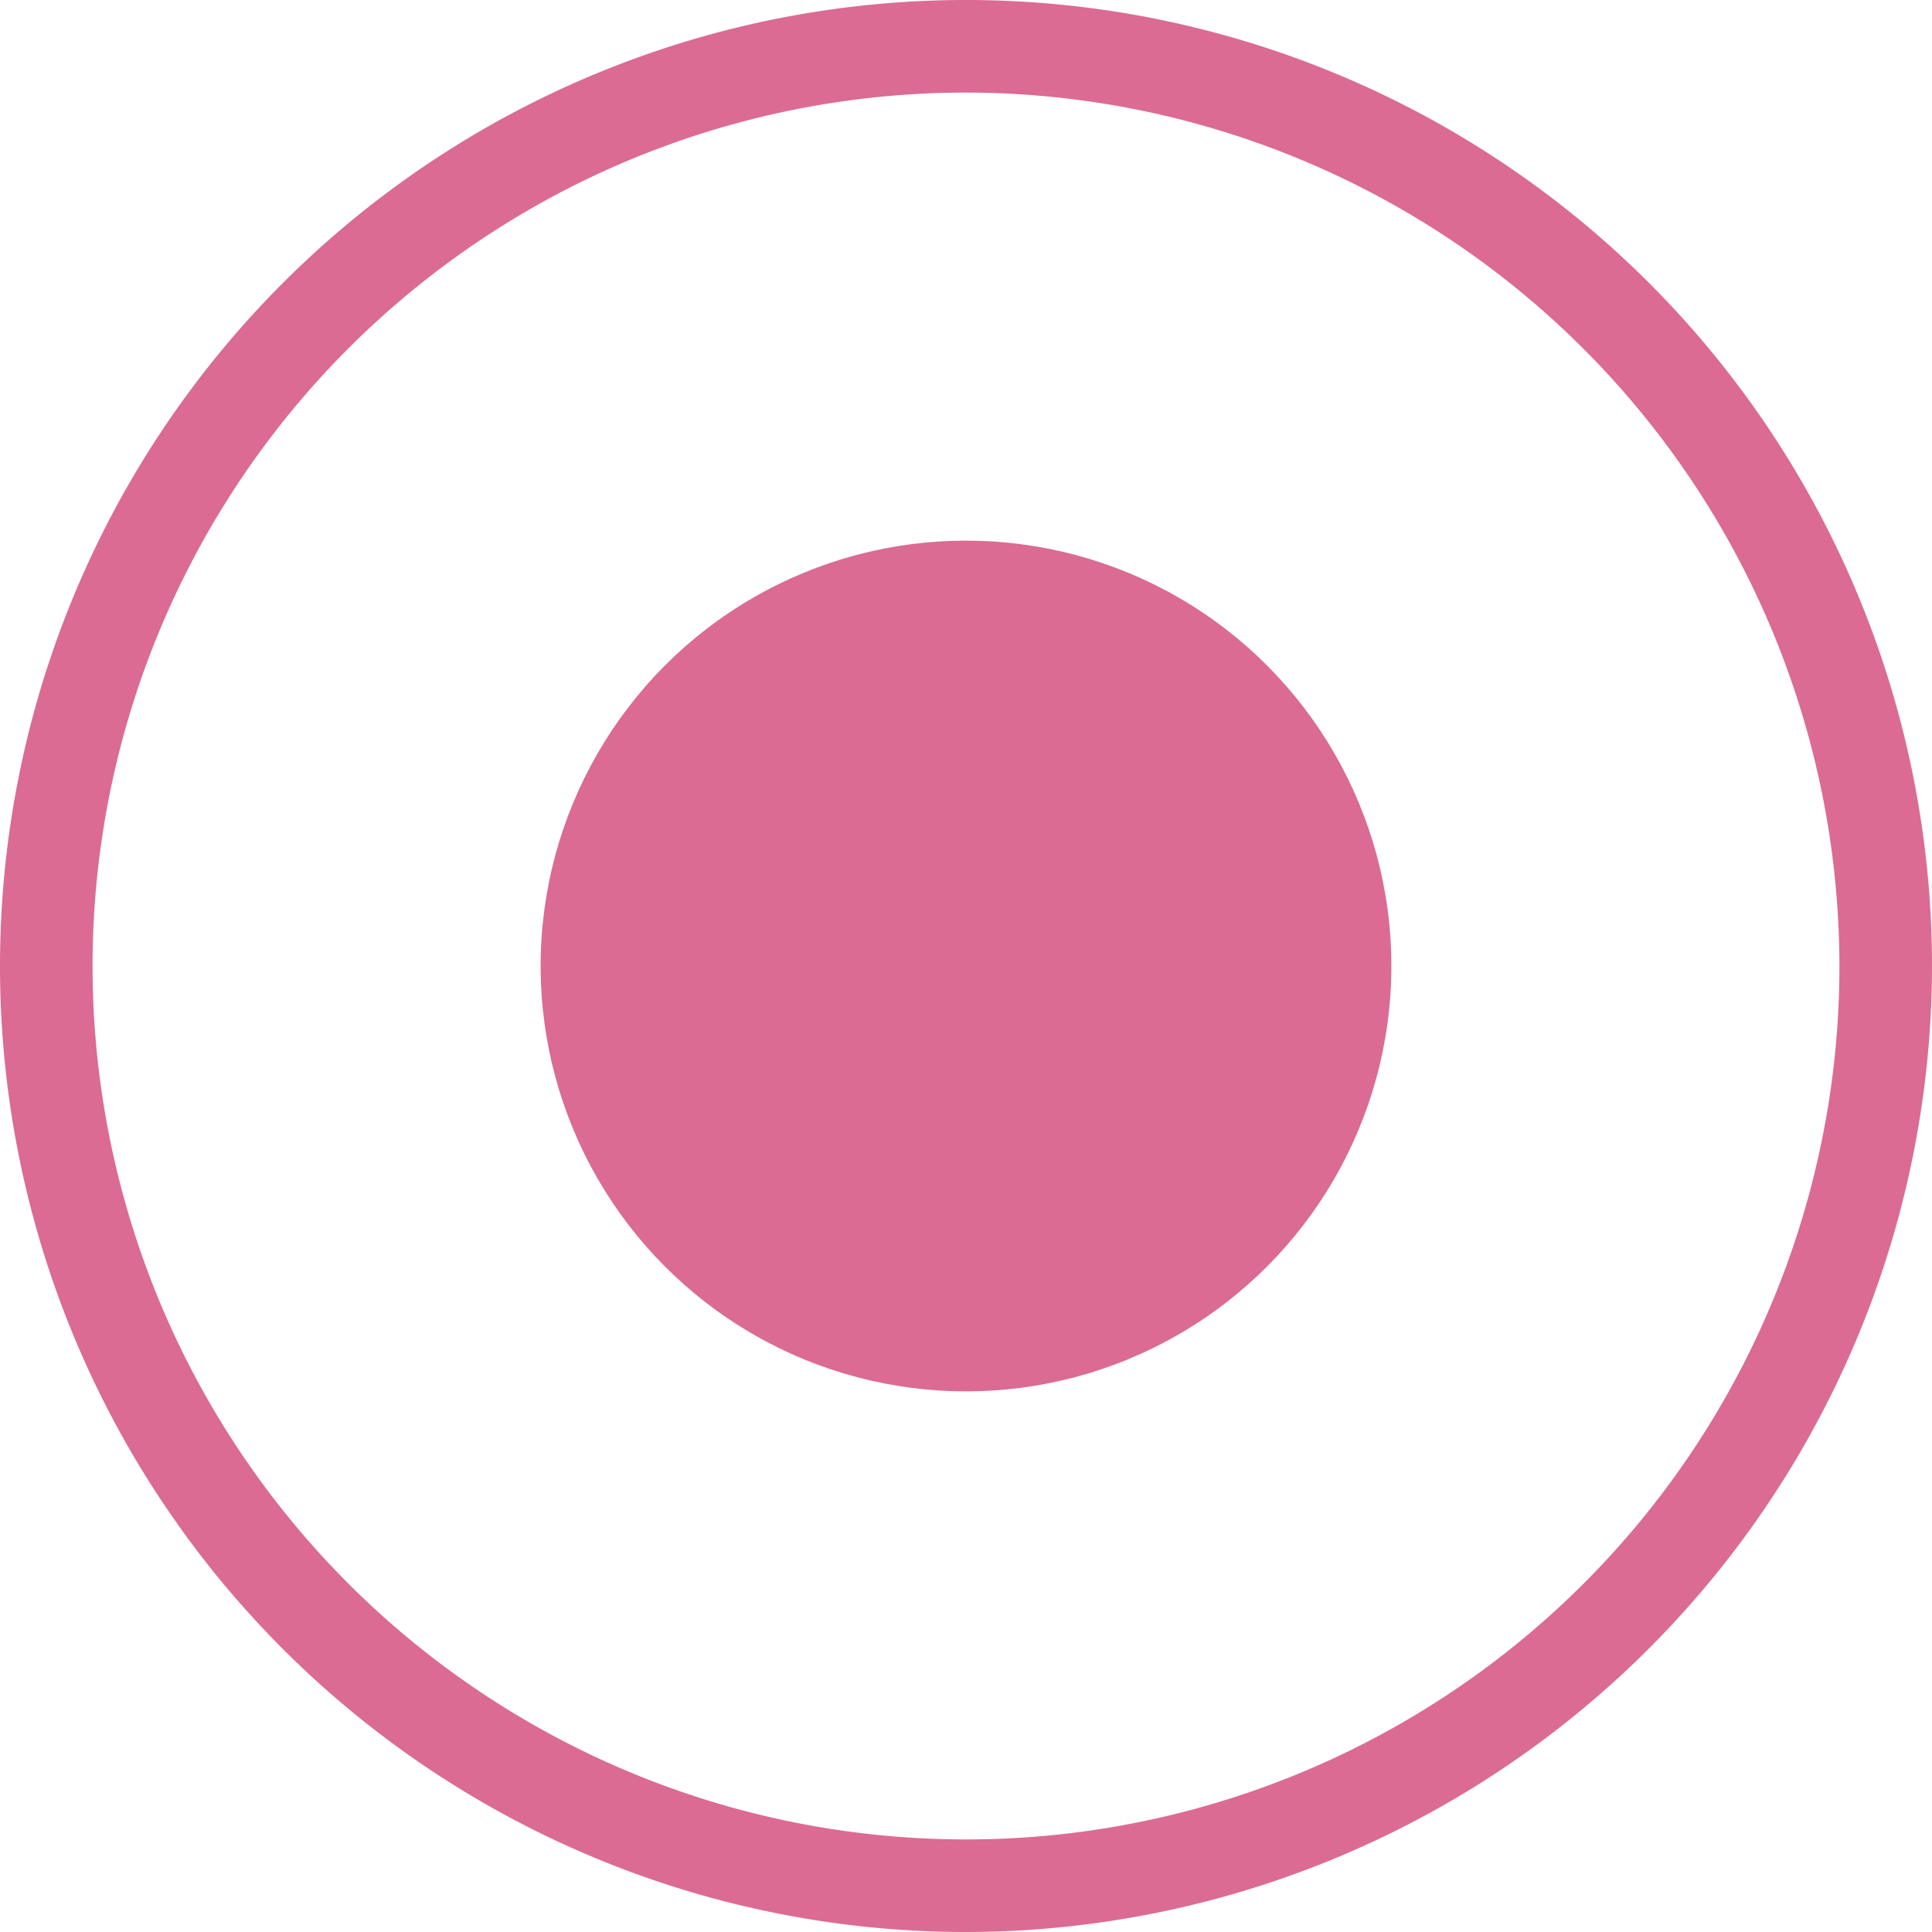 <svg id="Calque_1" data-name="Calque 1" xmlns="http://www.w3.org/2000/svg" viewBox="0 0 83.48 83.48"><defs><style>.cls-1{fill:#db6b93;}</style></defs><title>checkrosechecked</title><path class="cls-1" d="M42.5,84.24A41.74,41.74,0,1,1,84.24,42.5,41.79,41.79,0,0,1,42.5,84.24Zm0-79.48A37.74,37.74,0,1,0,80.24,42.5,37.78,37.78,0,0,0,42.5,4.76Z" transform="translate(-0.76 -0.76)"/><circle class="cls-1" cx="41.74" cy="41.74" r="18.38"/></svg>